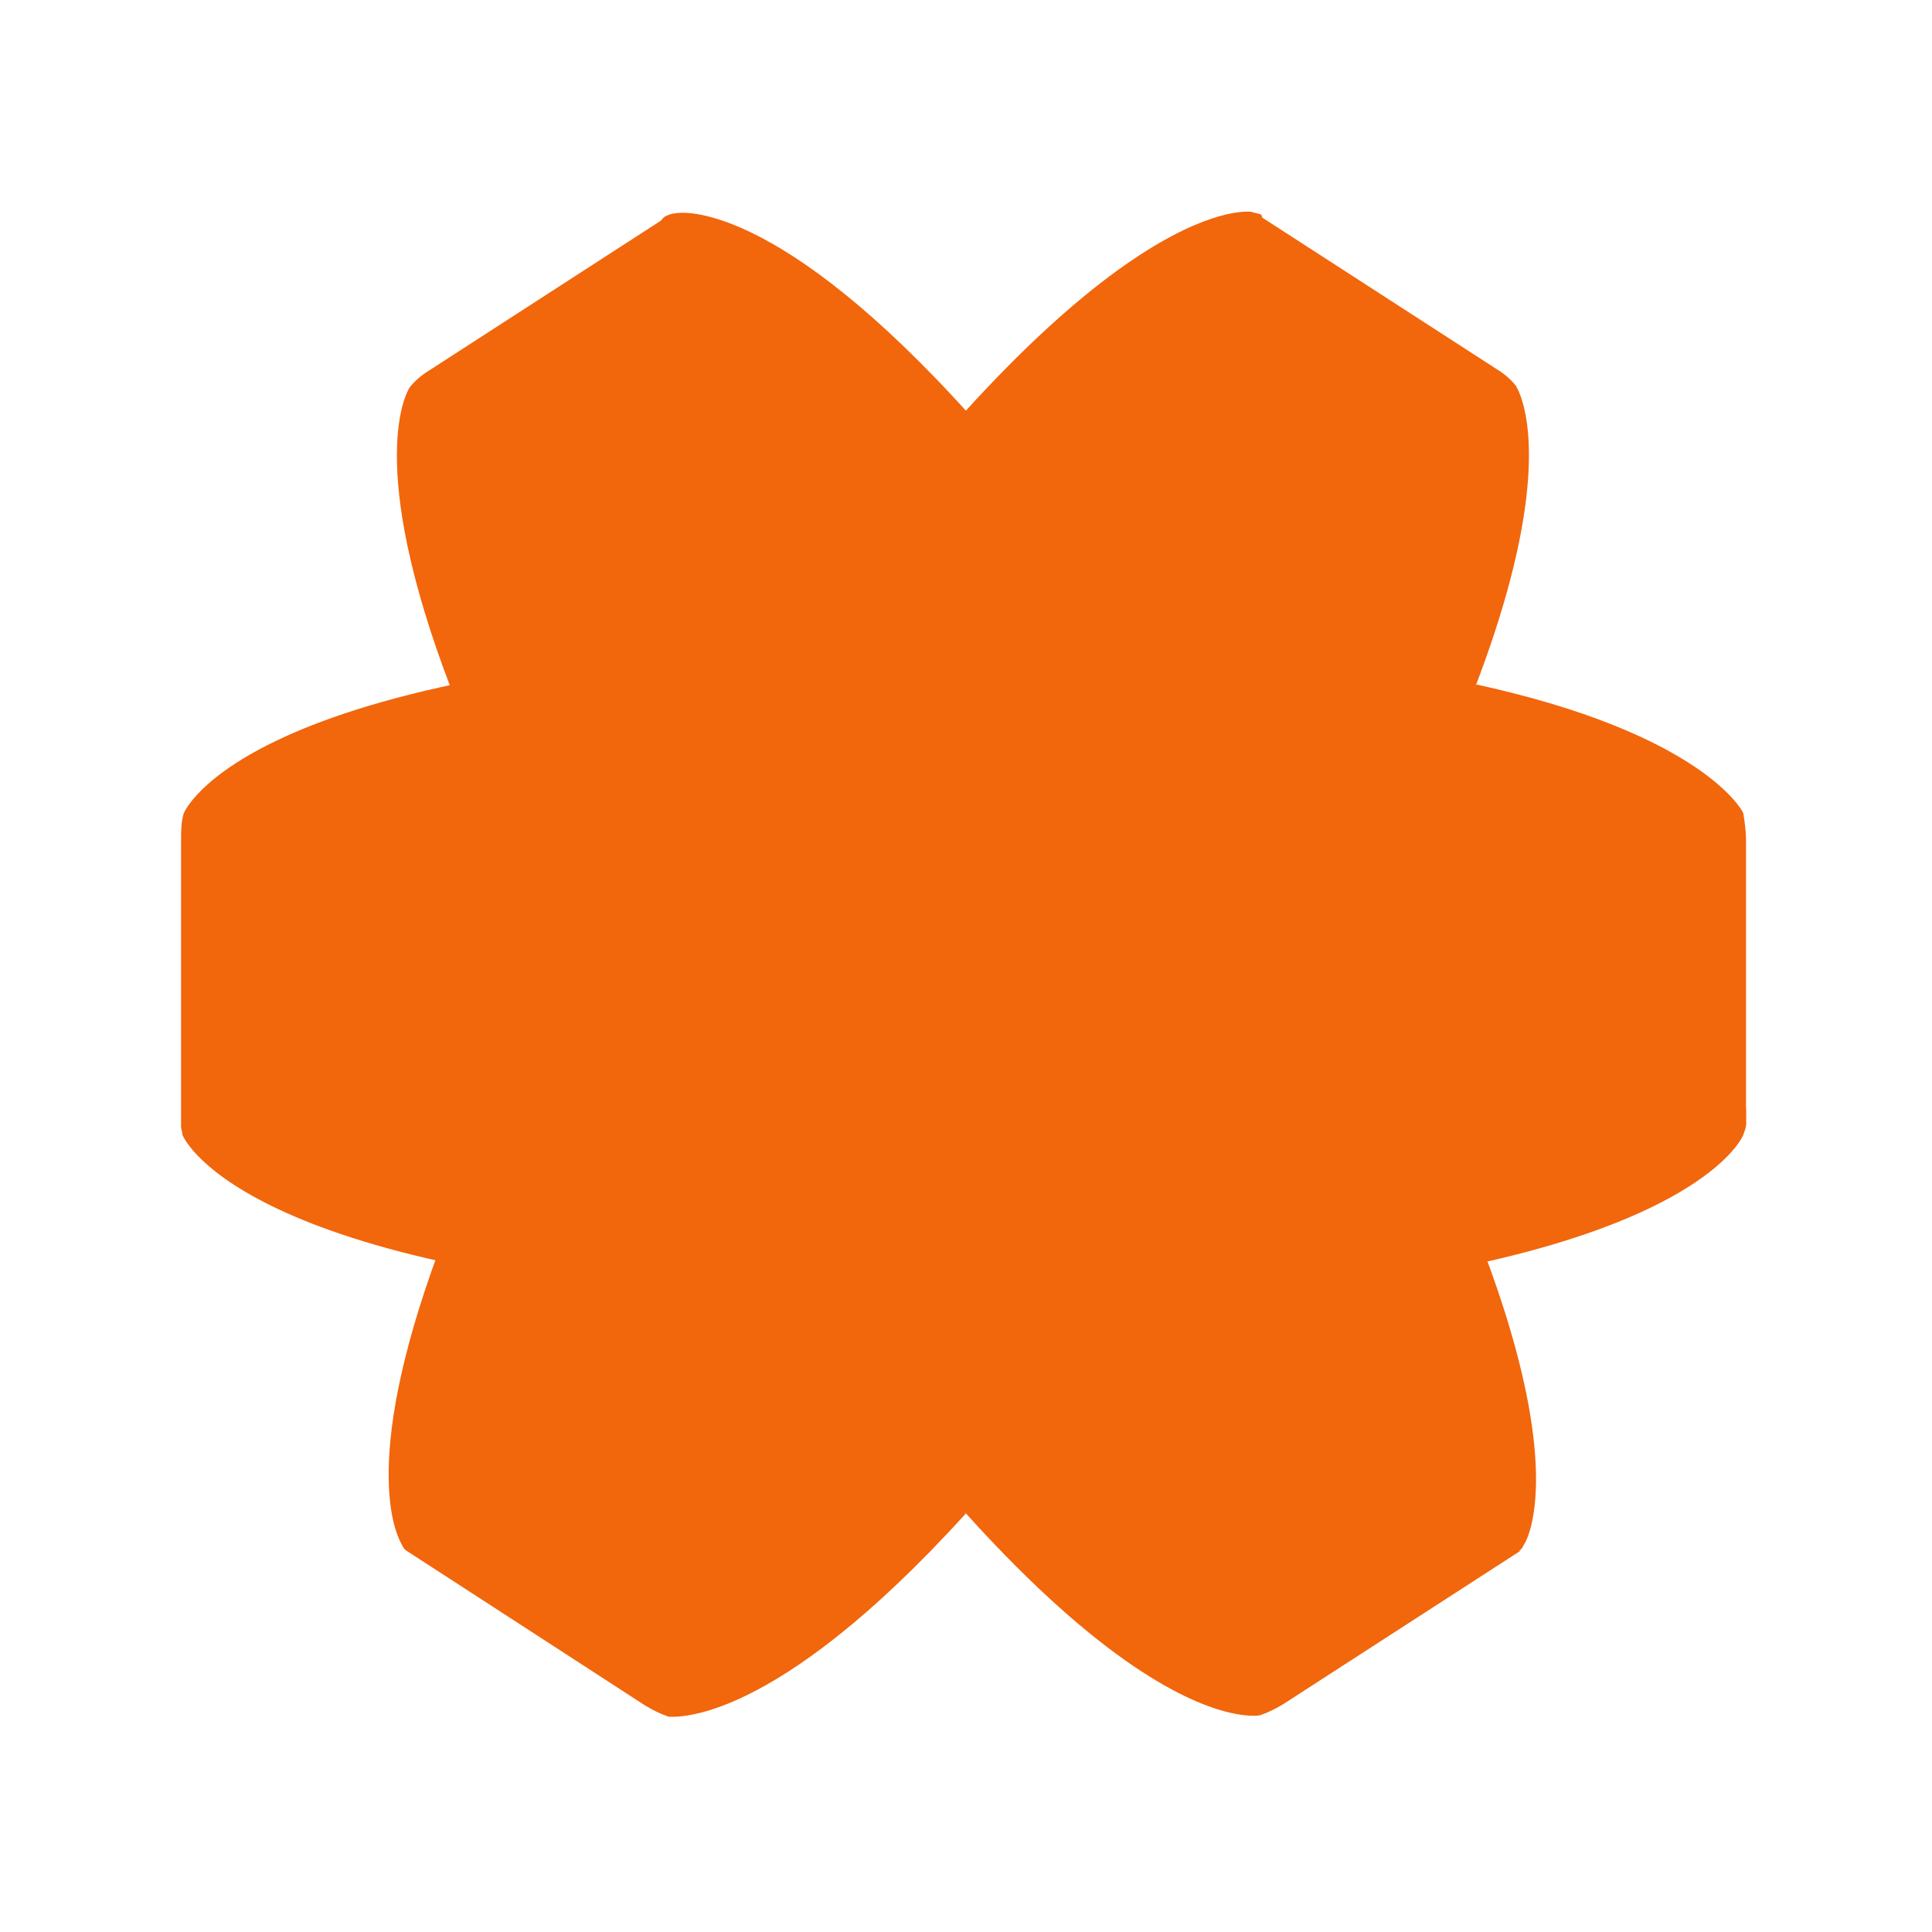 <svg width="64" height="64" version="1.1" viewBox="0 0 16.933 16.933" xmlns="http://www.w3.org/2000/svg">
 <defs>
  <linearGradient id="SVGID_1_" x1="69.033" x2="64.443" y1="454.92" y2="449.57" gradientTransform="translate(-8.085,-395.13)" gradientUnits="userSpaceOnUse">
   <stop stop-color="#f2660c" offset="0"/>
   <stop stop-color="#f2660c" offset="1"/>
  </linearGradient>
 </defs>
 <g transform="matrix(.12 0 0 .122 1.467 1.394)">
  <polygon class="st0" points="54.9 55.8 62 55.6 58.4 62.2" fill="url(#SVGID_1_)"/>
  <g fill="#f2660c">
   <path class="st1" d="m85.5 57.5c26.1 4.2 29.8 10.7 29.8 10.7v1.2c0 0.2-0.1 0.4-0.2 0.7s-2.7 5.7-19.6 9.3z"/>
   <path class="st2" d="m19.8 78.5c-5.9 15.7-2.9 20.6-2.7 21 0.1 0.2 0.2 0.4 0.4 0.5 0.4 0 0.8-0.1 1.2-0.2 0 0 10.7-0.5 23.2-18.3z"/>
   <path class="st3" d="m58.8 18.6c-14.3-15.7-21.3-14.8-21.7-14.7-0.2 0-0.5 0.1-0.7 0.2-0.5 0.2-1 1.8-1 1.8s-3 8.7 9.1 31.9z"/>
  </g>
  <g fill="#f2660c">
   <path class="st4" d="m71.2 78.8c19.4 22.2 26.2 21 26.2 21 0.4 0.1 0.9 0.2 1.3 0.2 0.2-0.1 0.3-0.3 0.4-0.5 0.3-0.4 5.404-9.534-13.196-41.934z"/>
   <path class="st5" d="m46.1 82.2c-40-1.7-44.8-11.6-45-12.1 0-0.2-0.1-0.4-0.1-0.6 0.1-0.7 1.5-2 1.5-2s10.6-6.5 28.3-10z"/>
   <path class="st7" d="m73.8 35.4c10.4-24.7 6.4-30.4 6.4-30.4-0.1-0.3-0.2-0.7-0.3-1-0.2-0.1-0.4-0.1-0.7-0.2-0.5-0.1-11.432-1.001-34.432 31.199z"/>
  </g>
  <path class="st8" d="m58.323 97.297c-14.2 15.4-21.323 14.603-21.723 14.603-0.6-0.2-1.2-0.5-1.7-0.8l-17.4-11.1c7.3-1.6 16.714-10.334 26.114-21.434z" fill="#f2660c"/>
  <path class="st10" d="m20.7 38c-6.3-16.2-3.2-21.3-3-21.6 0.4-0.5 0.9-0.9 1.4-1.2l17.3-11c-1.5 7.1 2.467 18.099 8.367 30.799z" fill="#f2660c"/>
  <path class="st11" d="m57.2 57.2c-8.7 0-17.4 0.7-26 1.9 0.3 0.5 4.3 7.2 7.2 11.7 27.8 42.8 40.8 41.1 41.4 41 0.6-0.2 1.2-0.5 1.7-0.8l17.3-11c-11.8-2.5-28.2-21.8-41.6-42.8z" fill="#f2660c"/>
  <path class="st13" d="m84.873 59.351c13.5 1.9 25.327 4.949 30.427 10.049v-20.5c0-0.6-0.1-1.3-0.2-1.9-0.1-0.3-3.205-5.756-19.505-9.256z" fill="#f2660c"/>
  <path class="st15" d="m73.2 35.1c-3-0.1-9.5-0.4-15.1-0.4-51 0-56.7 11.8-56.9 12.3-0.2 0.6-0.2 1.3-0.2 1.9v20.6c5-5 15.9-7.7 29.2-9.7 8.6-1.2 17.2-1.9 25.9-2h4.8c-0.1 0 15.4-22.6 12.3-22.7z" fill="#f2660c"/>
  <path class="st18" d="m58.2 58.8c13.9-20.9 24.2-42.8 21.6-54.7l17.3 11c0.5 0.3 1 0.7 1.4 1.2 0.3 0.5 7.1 11.7-20.7 54.5-2 3.2-4.38 7.703-5.08 8.003-4.1-4-12.12-16.403-14.22-19.303-0.2-0.4-0.3-0.7-0.3-0.7z" fill="#f2660c"/>
 </g>
</svg>
